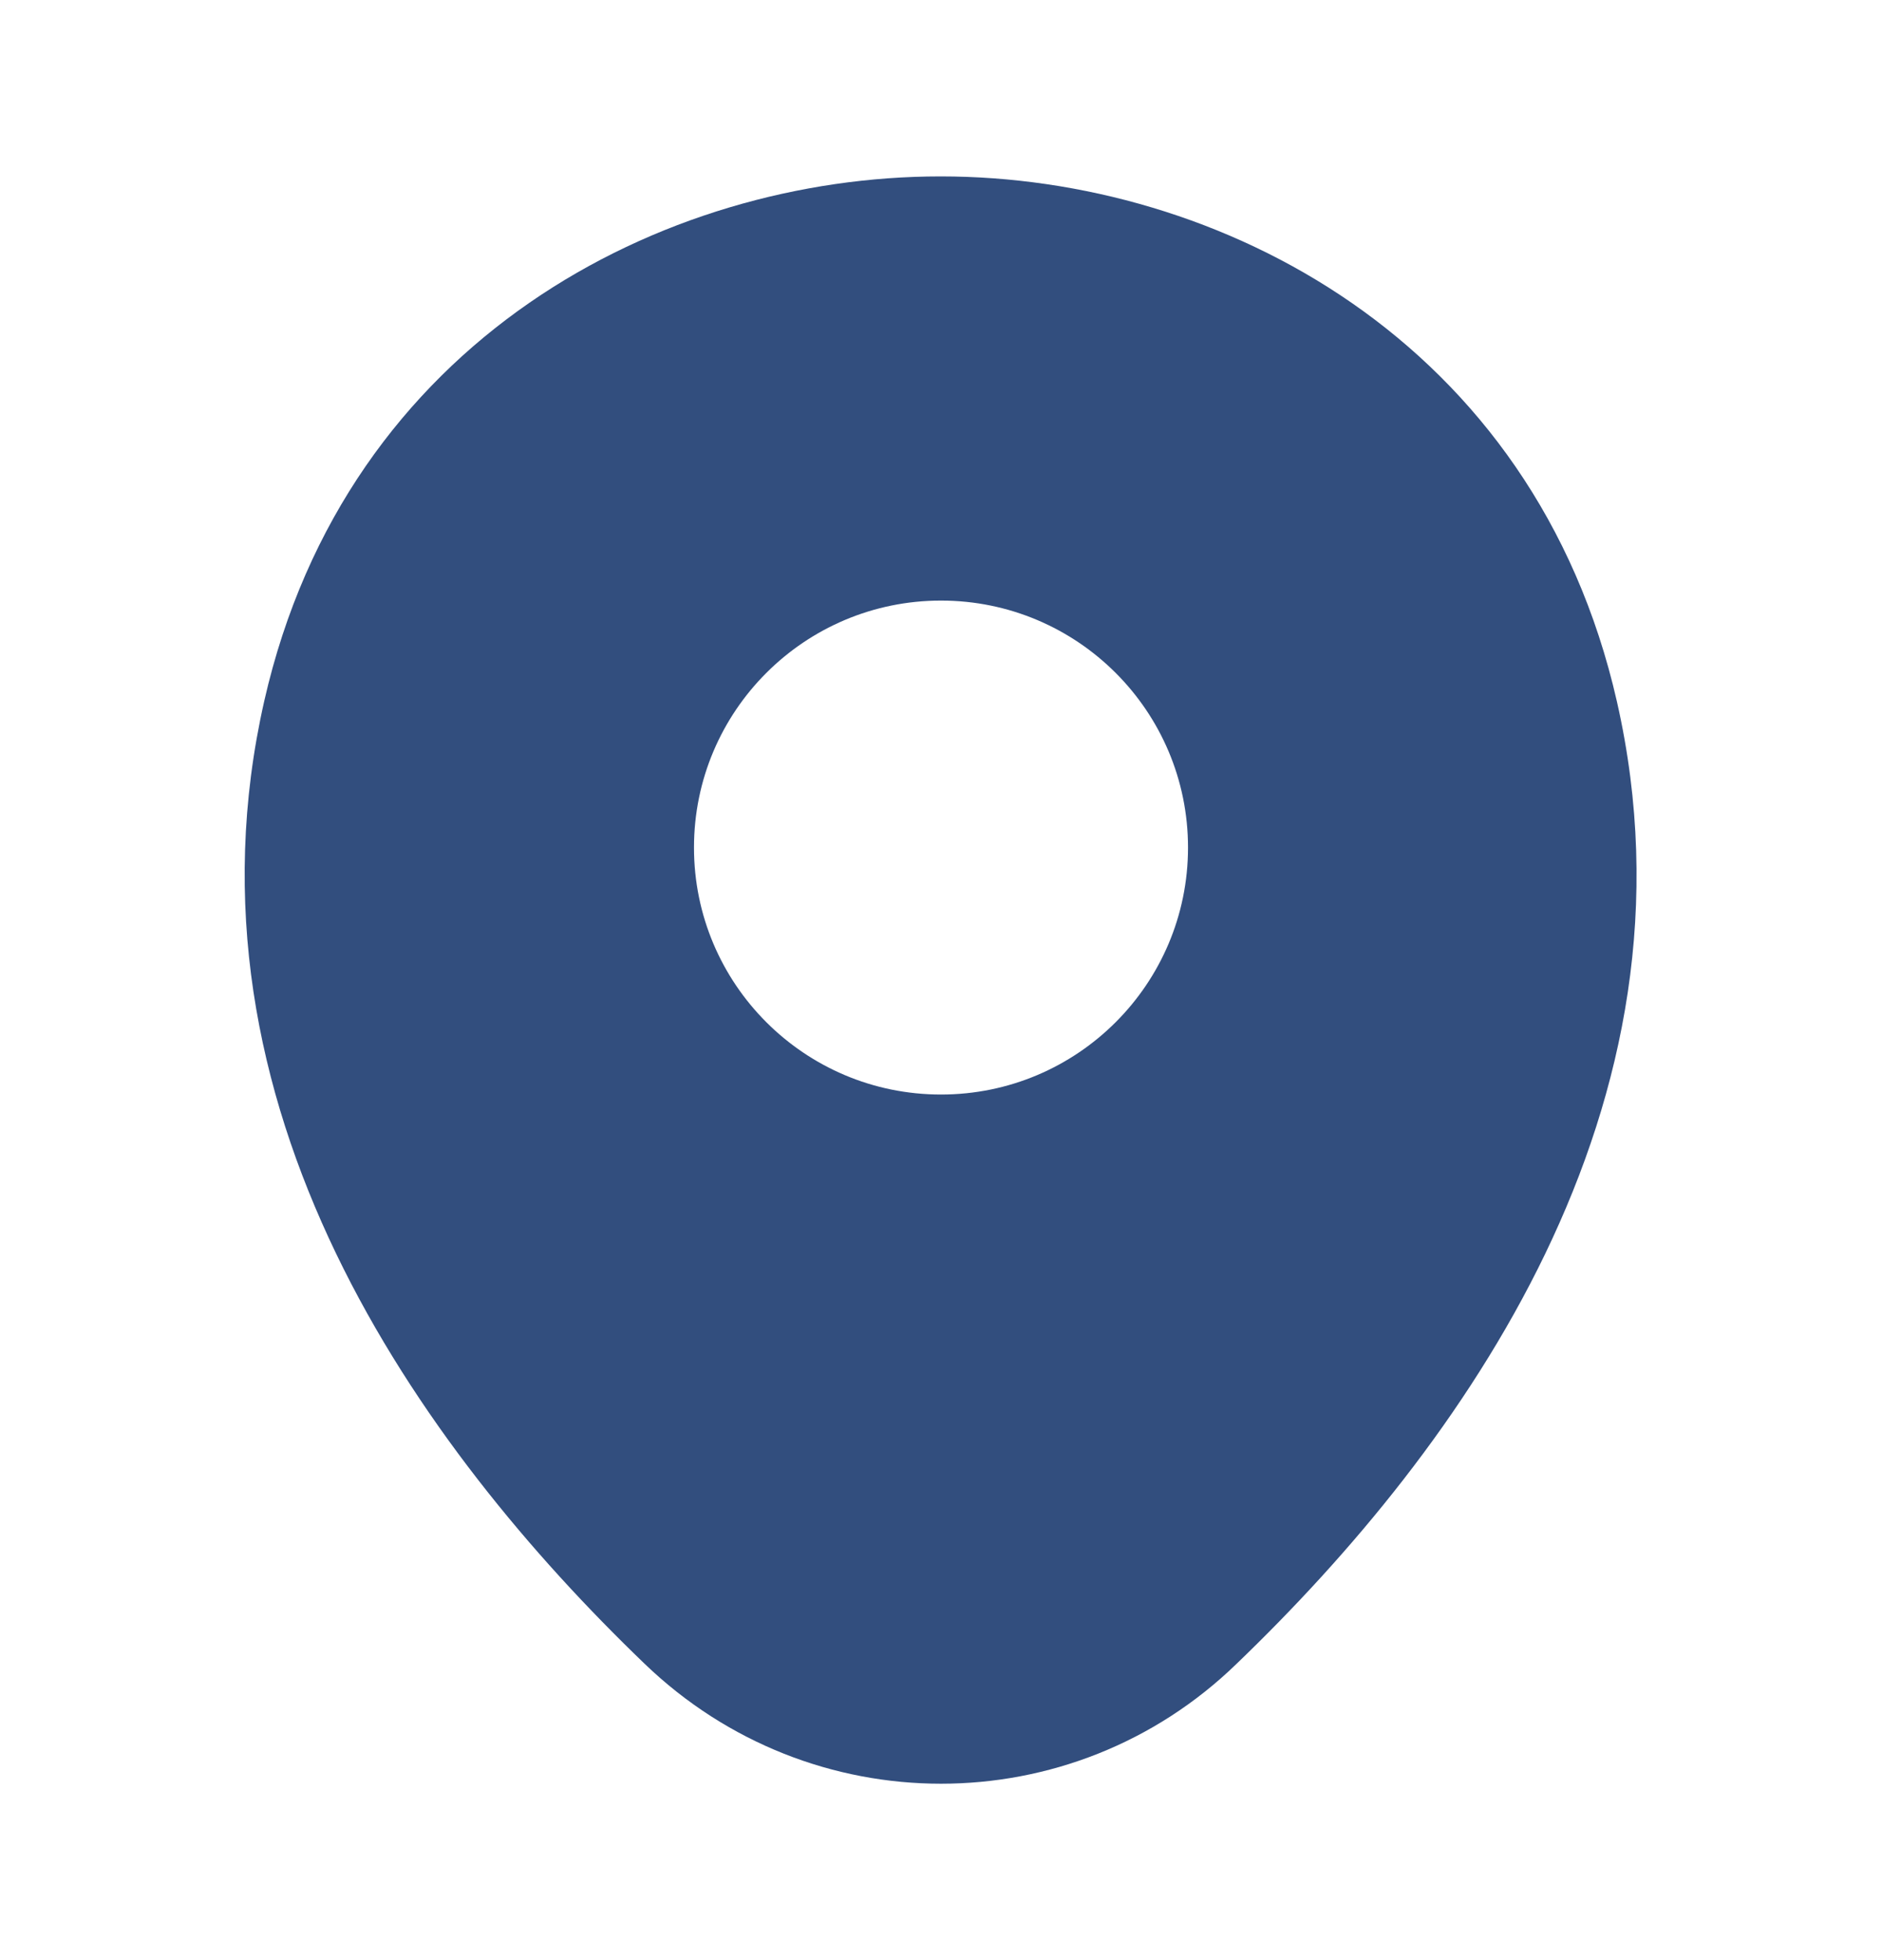 <svg width="24" height="25" viewBox="0 0 24 25" fill="none" xmlns="http://www.w3.org/2000/svg">
<path d="M20.62 8.95C19.57 4.33 15.54 2.25 12 2.25C12 2.25 12 2.25 11.99 2.25C8.46 2.25 4.42 4.32 3.37 8.94C2.2 14.1 5.36 18.47 8.22 21.22C9.28 22.24 10.64 22.75 12 22.75C13.36 22.75 14.72 22.24 15.77 21.22C18.63 18.47 21.79 14.11 20.62 8.95ZM12 13.96C10.26 13.96 8.85 12.55 8.85 10.81C8.85 9.07 10.26 7.66 12 7.66C13.74 7.66 15.15 9.07 15.15 10.81C15.15 12.55 13.74 13.96 12 13.96Z" fill="#324E7E"/>
</svg>
